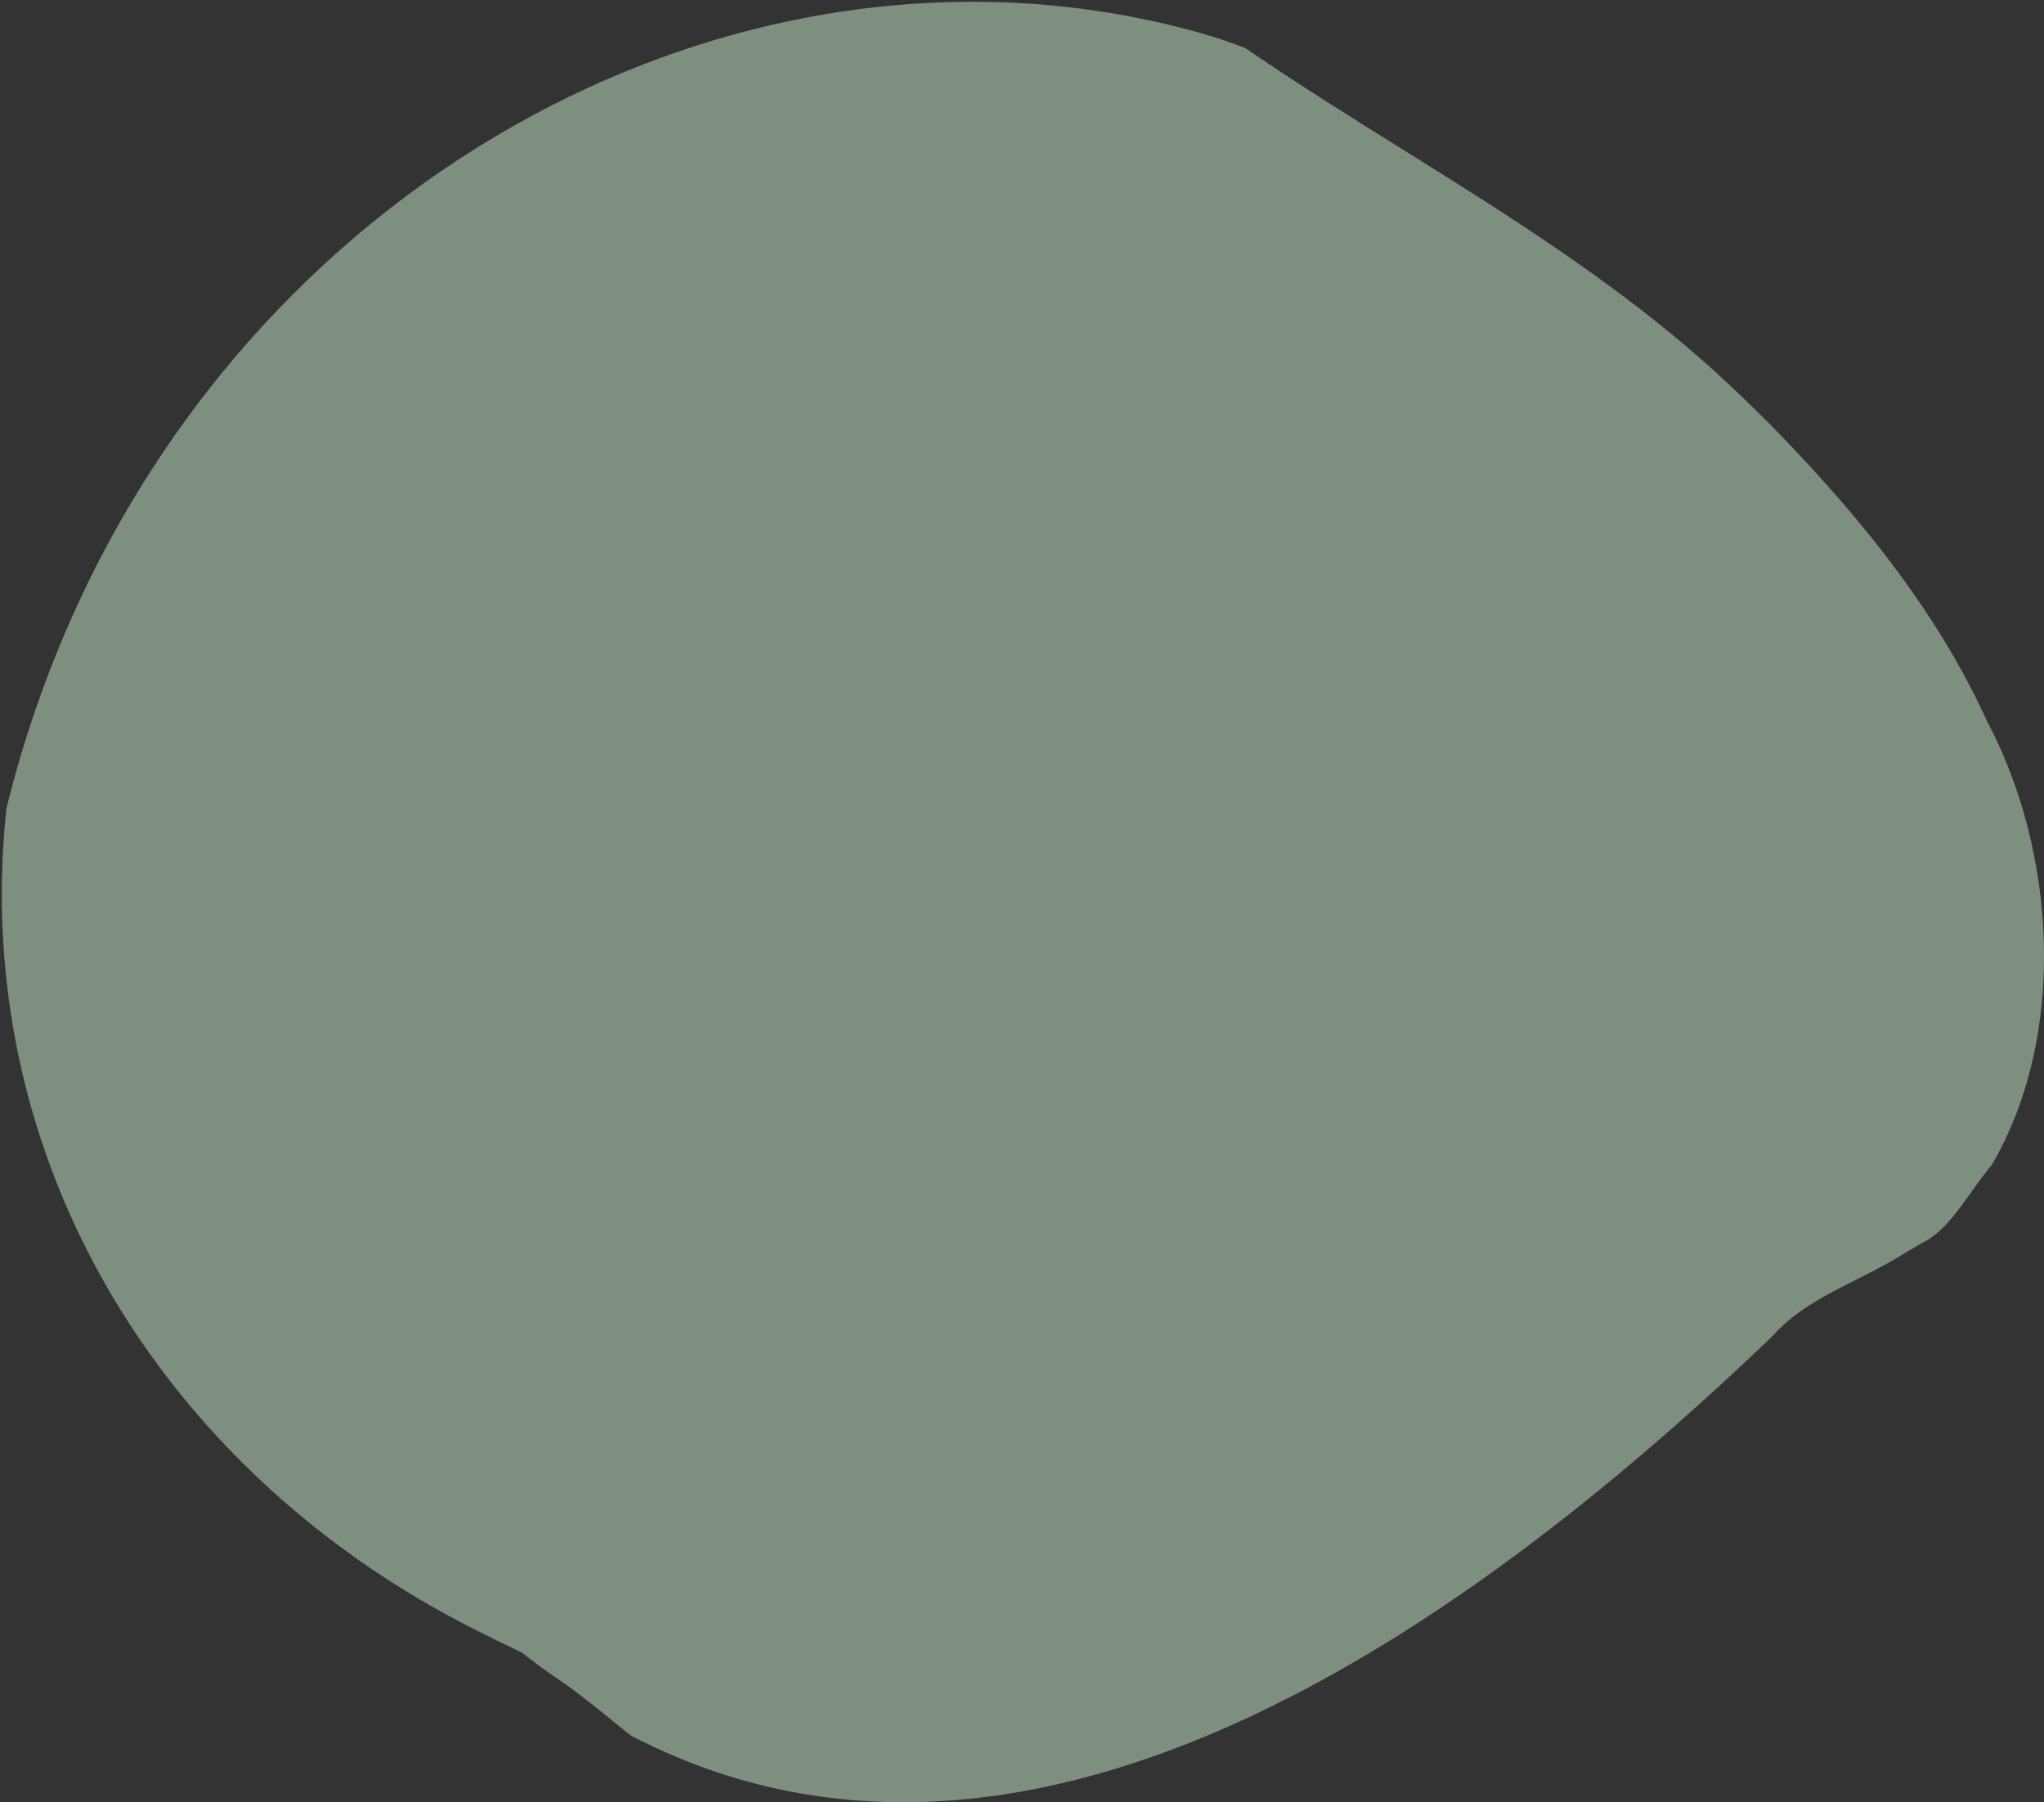 <svg xmlns="http://www.w3.org/2000/svg" width="1099" height="969">
    <rect width="100%" height="100%" fill="#333333" stroke="none"/>
    <path fill="#D9FFDE" fill-rule="evenodd" d="M1022.6 674.707c-24.474 15.116-51.402 23.184-69.498 43.593-172.028 164.911-404.511 323.831-613.96 214.826-7.058-5.679-14.108-11.496-21.239-17.105s-14.344-11.007-21.732-15.848a440.308 440.308 0 0 1-15.638-11.678c-9.963-4.732-20.12-9.707-30.268-14.953C108.201 800.068 9.779 663.759 1.541 502.499a426.149 426.149 0 0 1-.37-34.328 421.407 421.407 0 0 1 2.364-33.817C80.961 121.458 378.118-52.961 638.622 15.9c10.42 2.753 20.782 5.896 31.223 10.111 84.33 57.932 179.797 106.288 257.907 178.959 7.811 7.267 15.484 14.774 23.332 22.57 36.732 37.357 74.469 81.071 101.994 130.076 5.505 9.801 10.602 19.814 15.203 30.036 33.224 62.341 41.141 145.828 15.625 211.666-3.645 9.407-7.973 18.451-13.006 27.024-12.377 14.761-22.297 34.674-37.223 41.805-3.771 2.255-7.459 4.412-11.077 6.56z" opacity=".451"/>
</svg>
